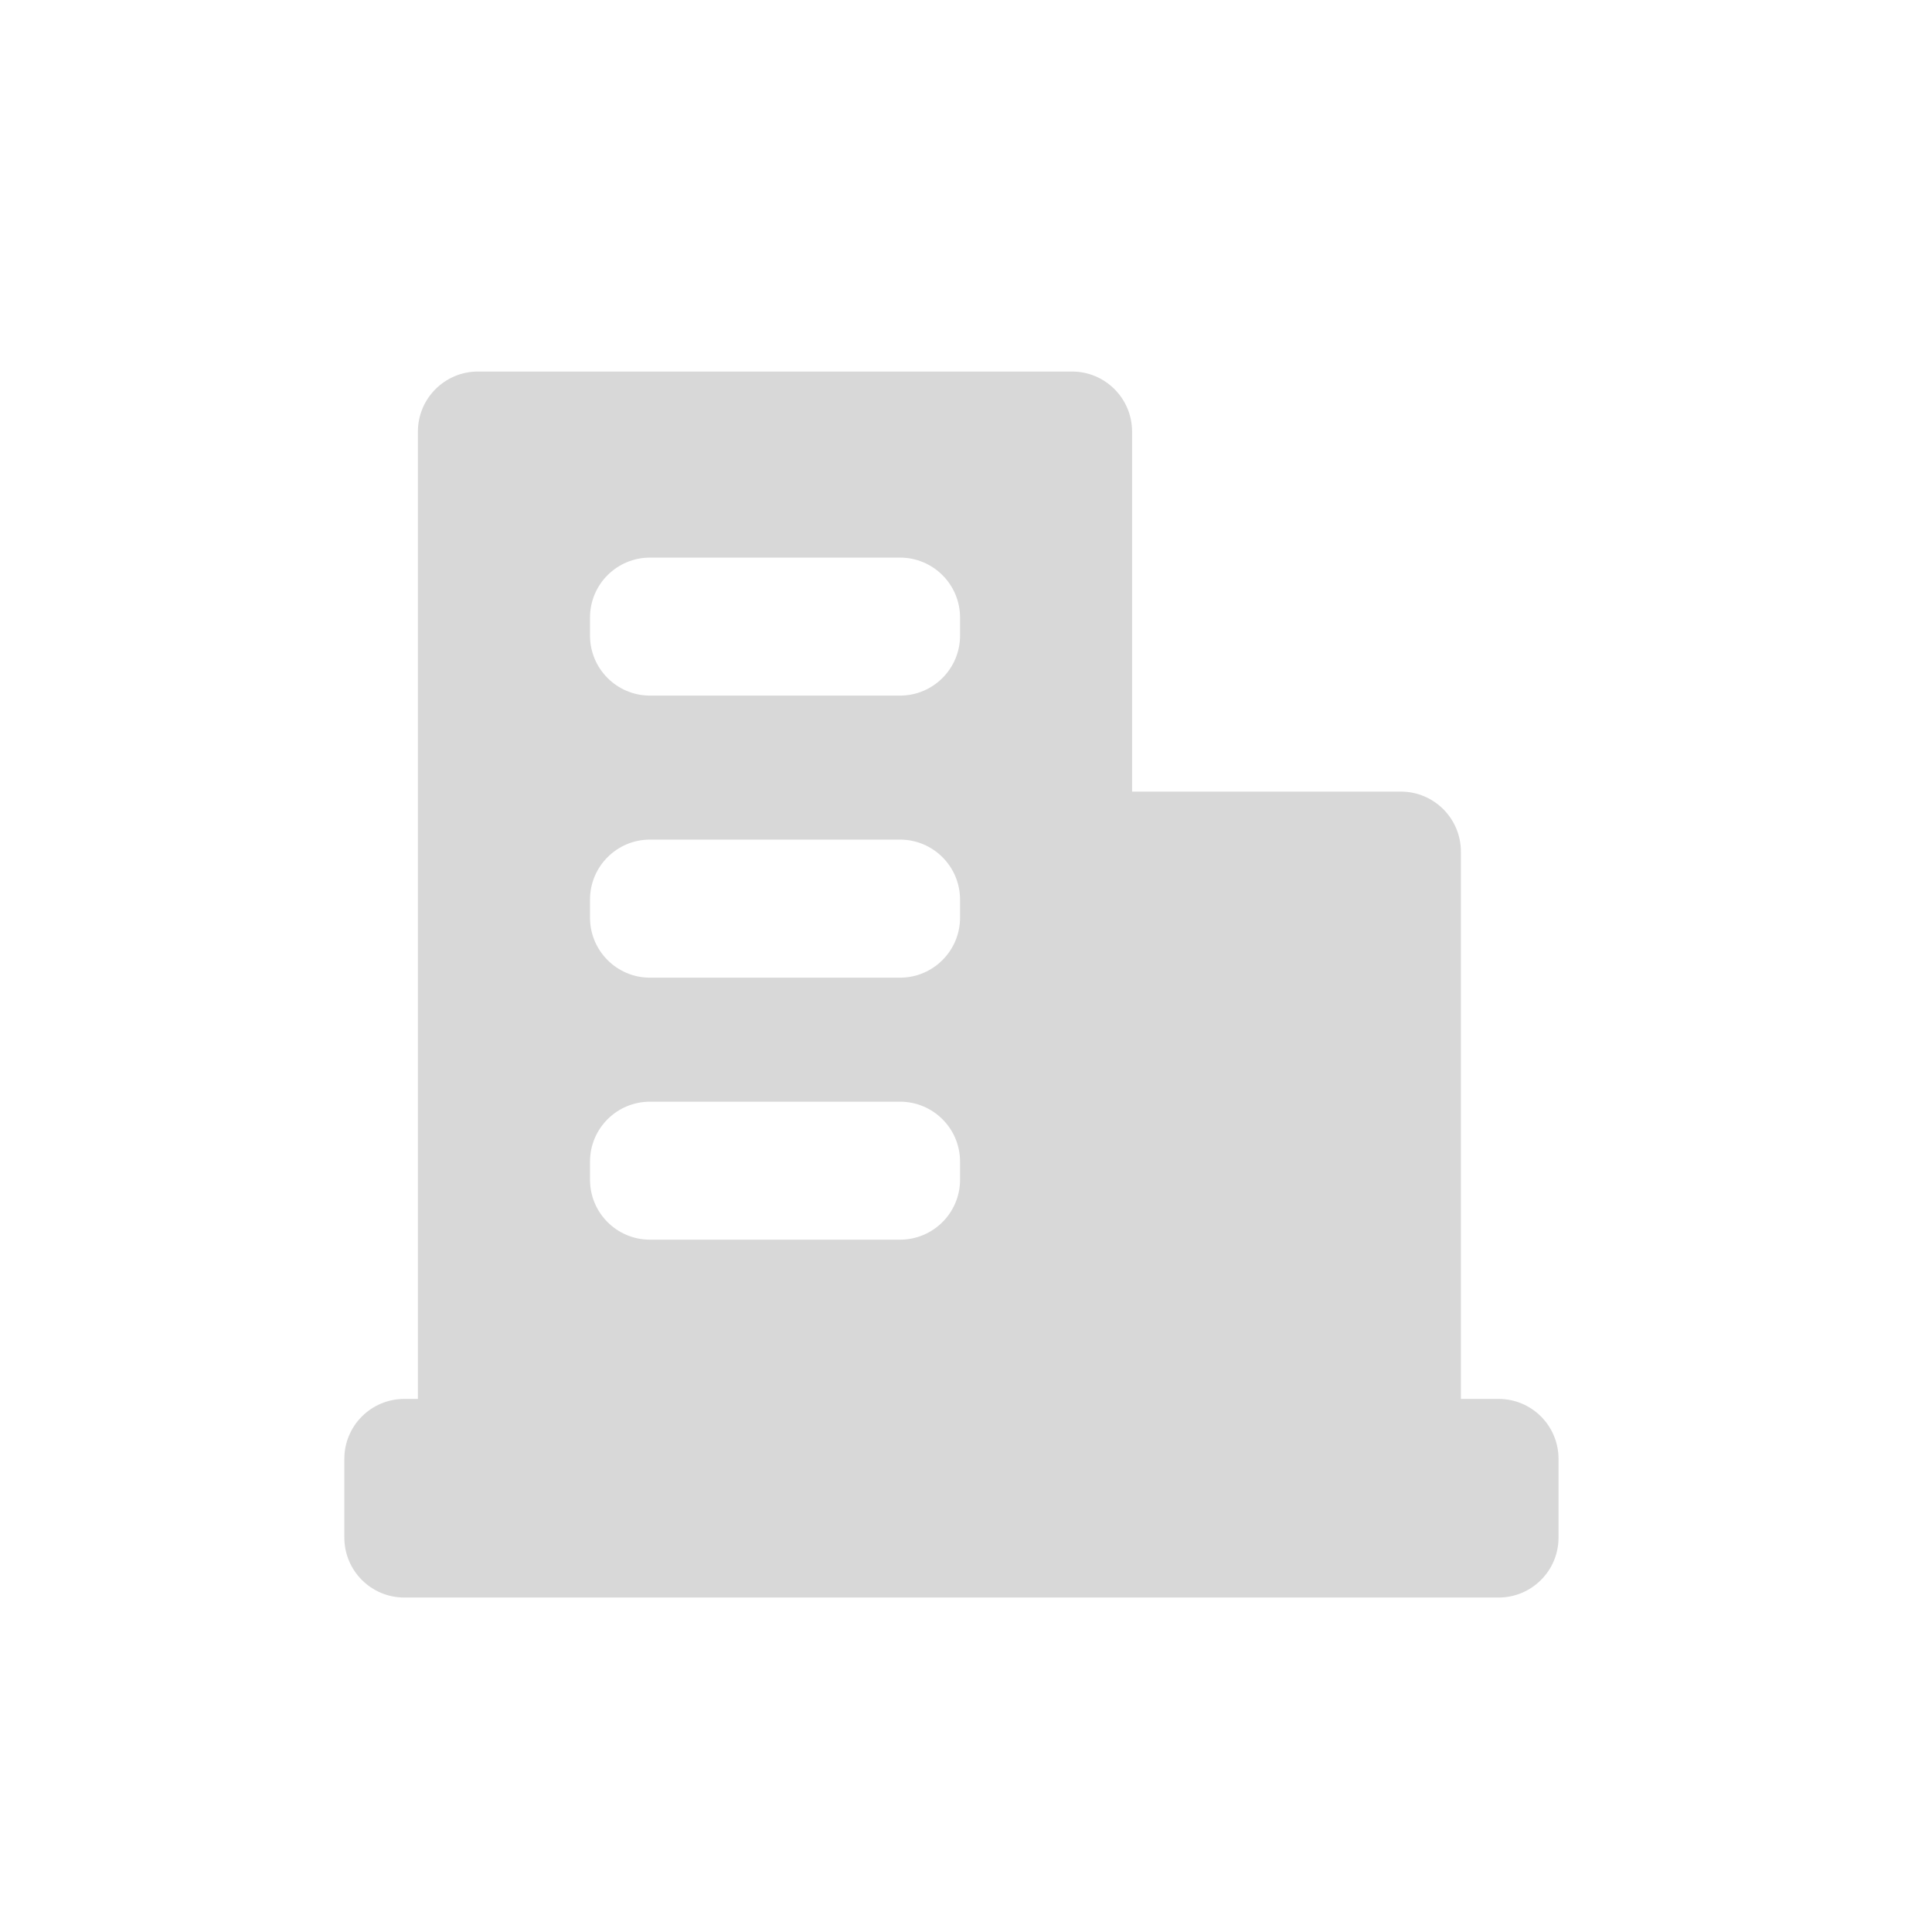<?xml version="1.0" encoding="UTF-8"?>
<svg width="26px" height="26px" viewBox="0 0 26 26" version="1.1" xmlns="http://www.w3.org/2000/svg" xmlns:xlink="http://www.w3.org/1999/xlink">
    <title>编组 30</title>
    <g id="页面-1" stroke="none" stroke-width="1" fill="none" fill-rule="evenodd">
        <g id="医生端" transform="translate(-175, -732)" fill-rule="nonzero">
            <g id="编组-35备份" transform="translate(175, 732)">
                <g id="企业" transform="translate(1, 5)">
                    <rect id="矩形" fill="#000000" opacity="0" x="0" y="0" width="16.499" height="16.499"></rect>
                    <path d="M19.167,13.826 L18.66,13.826 L18.66,6.461 C18.66,6.015 18.298,5.653 17.852,5.653 L14.235,5.653 L14.235,0.808 C14.235,0.362 13.873,0 13.427,0 L5.432,0 C4.986,0 4.624,0.362 4.624,0.808 L4.624,13.826 L4.441,13.826 C3.995,13.826 3.634,14.187 3.634,14.633 L3.634,15.692 C3.634,16.138 3.995,16.499 4.441,16.499 L19.167,16.499 C19.613,16.499 19.974,16.138 19.974,15.692 L19.974,14.633 C19.974,14.187 19.613,13.826 19.167,13.826 L19.167,13.826 Z M11.92,10.876 C11.92,11.322 11.558,11.683 11.112,11.683 L7.747,11.683 C7.301,11.683 6.94,11.322 6.94,10.876 L6.94,10.633 C6.94,10.187 7.301,9.826 7.747,9.826 L11.112,9.826 C11.558,9.826 11.92,10.187 11.92,10.633 L11.92,10.876 L11.92,10.876 Z M11.92,7.349 C11.92,7.795 11.558,8.157 11.112,8.157 L7.747,8.157 C7.301,8.157 6.94,7.795 6.94,7.349 L6.94,7.107 C6.94,6.661 7.301,6.299 7.747,6.299 L11.112,6.299 C11.558,6.299 11.92,6.661 11.92,7.107 L11.92,7.349 L11.92,7.349 Z M11.92,3.553 C11.92,3.999 11.558,4.361 11.112,4.361 L7.747,4.361 C7.301,4.361 6.94,3.999 6.94,3.553 L6.94,3.311 C6.94,2.865 7.301,2.504 7.747,2.504 L11.112,2.504 C11.558,2.504 11.92,2.865 11.92,3.311 L11.92,3.553 L11.92,3.553 Z" id="形状" fill="#D8D8D8"></path>
                </g>
            </g>
        </g>
    </g>
</svg>